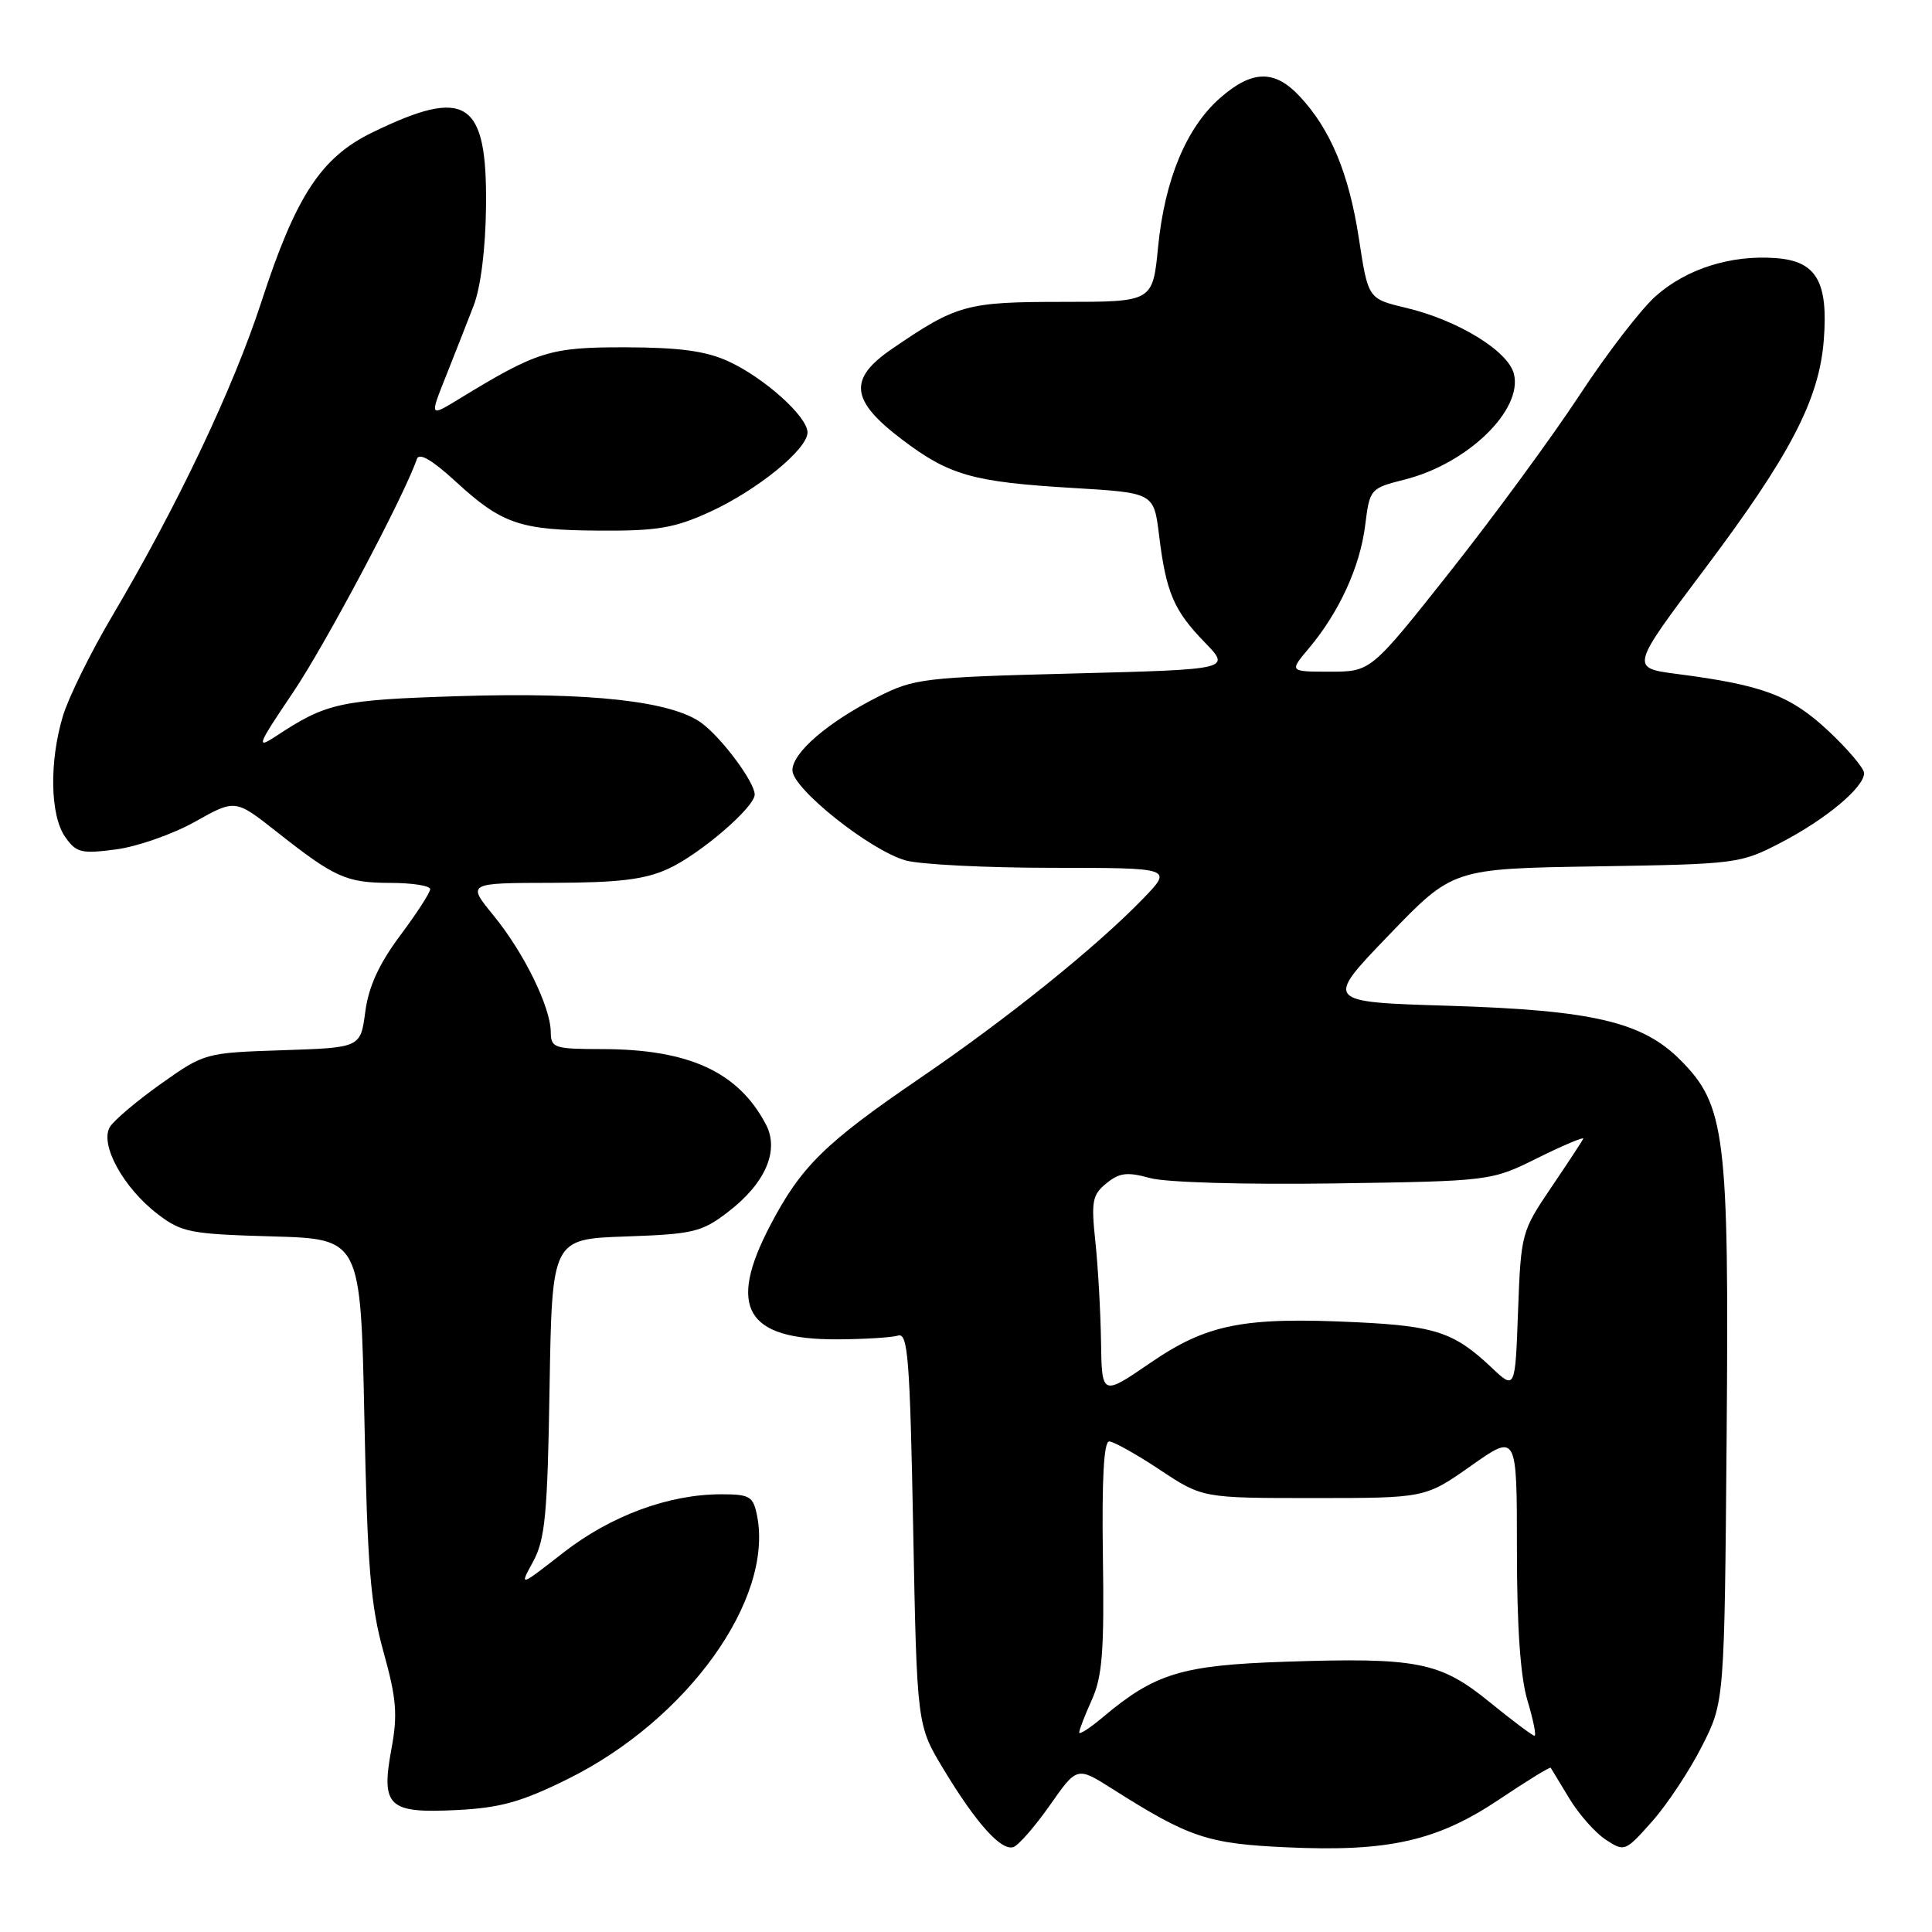 <?xml version="1.0" encoding="UTF-8" standalone="no"?>
<!DOCTYPE svg PUBLIC "-//W3C//DTD SVG 1.1//EN" "http://www.w3.org/Graphics/SVG/1.1/DTD/svg11.dtd" >
<svg xmlns="http://www.w3.org/2000/svg" xmlns:xlink="http://www.w3.org/1999/xlink" version="1.1" viewBox="0 0 256 256">
 <g >
 <path fill="currentColor"
d=" M 139.11 239.21 C 142.71 234.07 142.71 234.07 147.37 237.02 C 157.59 243.50 159.98 244.30 170.51 244.78 C 184.00 245.40 190.44 243.94 198.69 238.41 C 202.33 235.97 205.38 234.09 205.48 234.24 C 205.57 234.38 206.68 236.21 207.94 238.30 C 209.20 240.39 211.37 242.85 212.76 243.76 C 215.26 245.40 215.35 245.36 218.92 241.34 C 220.91 239.10 223.88 234.61 225.52 231.38 C 228.50 225.50 228.50 225.50 228.79 190.13 C 229.11 150.30 228.63 146.43 222.62 140.42 C 217.59 135.39 211.02 133.86 192.00 133.27 C 175.50 132.77 175.50 132.77 184.00 123.94 C 192.50 115.10 192.50 115.10 211.50 114.80 C 230.17 114.50 230.60 114.45 236.00 111.64 C 241.95 108.55 247.00 104.33 247.00 102.45 C 247.00 101.80 244.86 99.28 242.25 96.83 C 237.23 92.15 233.62 90.78 222.26 89.31 C 216.02 88.50 216.02 88.50 225.85 75.43 C 237.20 60.34 241.04 52.98 241.66 45.08 C 242.27 37.30 240.68 34.59 235.29 34.20 C 229.35 33.76 223.53 35.60 219.44 39.19 C 217.49 40.90 212.91 46.84 209.27 52.40 C 205.62 57.95 197.91 68.46 192.14 75.75 C 181.65 89.00 181.65 89.00 176.23 89.00 C 170.82 89.00 170.82 89.00 173.46 85.87 C 177.44 81.13 180.21 75.10 180.89 69.63 C 181.50 64.76 181.54 64.71 186.18 63.53 C 194.47 61.43 201.80 54.32 200.60 49.54 C 199.84 46.50 193.15 42.41 186.27 40.78 C 181.28 39.59 181.28 39.59 180.06 31.60 C 178.74 22.98 176.30 17.12 172.20 12.75 C 168.88 9.20 165.90 9.27 161.66 12.99 C 157.19 16.92 154.33 23.80 153.45 32.75 C 152.74 40.00 152.74 40.00 140.82 40.00 C 128.06 40.00 126.78 40.35 118.19 46.23 C 112.37 50.21 112.68 53.05 119.50 58.22 C 125.78 62.99 128.90 63.87 142.20 64.66 C 152.89 65.30 152.89 65.30 153.58 70.90 C 154.51 78.51 155.53 80.89 159.62 85.10 C 163.11 88.70 163.11 88.70 142.25 89.24 C 122.39 89.75 121.14 89.90 116.33 92.33 C 109.68 95.70 105.00 99.73 105.00 102.07 C 105.00 104.49 115.30 112.69 120.00 114.01 C 121.92 114.55 130.68 114.99 139.45 114.99 C 155.41 115.00 155.41 115.00 151.45 119.09 C 145.27 125.48 133.48 134.97 121.89 142.87 C 109.30 151.46 106.14 154.57 102.07 162.35 C 96.34 173.28 98.84 177.52 110.95 177.47 C 114.55 177.45 118.17 177.23 119.00 176.97 C 120.30 176.56 120.57 180.00 121.00 202.54 C 121.50 228.59 121.50 228.59 125.00 234.39 C 129.31 241.54 132.65 245.28 134.27 244.75 C 134.95 244.53 137.12 242.04 139.11 239.21 Z  M 75.21 235.74 C 91.05 227.91 102.54 211.93 100.31 200.81 C 99.80 198.27 99.35 198.00 95.56 198.00 C 88.61 198.00 80.93 200.84 74.65 205.73 C 68.80 210.29 68.80 210.29 70.65 206.90 C 72.23 203.99 72.55 200.68 72.82 183.84 C 73.15 164.18 73.15 164.18 82.90 163.84 C 91.85 163.53 92.98 163.26 96.43 160.62 C 101.40 156.83 103.30 152.47 101.50 149.02 C 97.84 142.03 91.29 139.02 79.75 139.01 C 73.42 139.00 73.00 138.86 72.98 136.75 C 72.95 133.41 69.40 126.20 65.40 121.31 C 61.87 117.00 61.87 117.00 73.18 116.98 C 81.97 116.96 85.40 116.55 88.52 115.13 C 92.72 113.22 100.00 106.97 100.00 105.28 C 100.00 103.64 95.67 97.81 92.97 95.81 C 89.04 92.90 78.19 91.70 60.87 92.24 C 45.01 92.74 43.30 93.11 36.56 97.55 C 33.88 99.31 34.09 98.77 38.83 91.75 C 43.15 85.34 53.56 65.72 55.24 60.82 C 55.54 59.94 57.24 60.93 60.35 63.78 C 66.54 69.46 68.87 70.25 79.51 70.31 C 87.10 70.36 89.40 69.96 94.06 67.83 C 100.33 64.96 107.00 59.53 107.00 57.30 C 107.00 55.20 101.26 50.05 96.50 47.87 C 93.53 46.51 90.04 46.04 82.92 46.02 C 72.86 46.00 71.24 46.50 60.72 52.93 C 56.94 55.23 56.94 55.23 59.08 49.87 C 60.25 46.92 61.91 42.70 62.76 40.50 C 63.70 38.05 64.34 32.95 64.40 27.36 C 64.56 13.28 61.79 11.48 49.32 17.56 C 42.55 20.85 39.20 25.97 34.66 39.92 C 30.93 51.39 23.57 66.90 14.89 81.59 C 12.02 86.44 9.08 92.41 8.34 94.86 C 6.51 100.94 6.64 108.04 8.63 110.89 C 10.11 113.00 10.77 113.16 15.38 112.55 C 18.20 112.18 22.90 110.53 25.83 108.89 C 31.17 105.89 31.17 105.89 36.63 110.19 C 44.37 116.30 45.85 116.97 51.75 116.99 C 54.64 116.99 57.00 117.37 57.00 117.82 C 57.00 118.27 55.21 121.04 53.01 123.98 C 50.21 127.74 48.84 130.74 48.40 134.08 C 47.77 138.82 47.77 138.82 37.45 139.16 C 27.21 139.50 27.09 139.53 21.38 143.57 C 18.22 145.81 15.16 148.39 14.58 149.30 C 13.15 151.57 16.33 157.39 20.89 160.87 C 24.08 163.31 25.20 163.52 36.07 163.83 C 47.79 164.16 47.79 164.16 48.28 187.83 C 48.68 207.64 49.10 212.71 50.82 218.90 C 52.54 225.08 52.71 227.19 51.87 231.72 C 50.46 239.38 51.43 240.30 60.53 239.84 C 66.29 239.55 69.09 238.77 75.21 235.74 Z  M 143.00 229.56 C 143.00 229.22 143.76 227.26 144.68 225.22 C 146.06 222.17 146.33 218.75 146.14 206.25 C 145.99 196.03 146.26 191.00 146.97 191.00 C 147.55 191.00 150.57 192.69 153.68 194.75 C 159.33 198.50 159.33 198.50 174.09 198.50 C 188.85 198.50 188.85 198.50 194.93 194.22 C 201.00 189.93 201.00 189.93 201.00 205.31 C 201.00 215.61 201.46 222.22 202.40 225.34 C 203.17 227.90 203.59 230.00 203.33 230.00 C 203.08 230.00 200.41 228.00 197.41 225.56 C 190.82 220.19 187.85 219.60 170.22 220.19 C 156.58 220.65 153.04 221.73 146.13 227.54 C 144.41 228.99 143.00 229.90 143.00 229.56 Z  M 145.89 177.74 C 145.83 173.76 145.49 167.80 145.14 164.50 C 144.57 159.17 144.74 158.31 146.61 156.79 C 148.33 155.39 149.37 155.26 152.39 156.10 C 154.51 156.68 164.82 156.98 176.82 156.81 C 197.58 156.50 197.58 156.50 203.82 153.40 C 207.26 151.70 209.94 150.58 209.78 150.90 C 209.63 151.23 207.71 154.15 205.52 157.38 C 201.61 163.16 201.53 163.45 201.15 173.72 C 200.77 184.17 200.77 184.17 197.63 181.20 C 192.72 176.56 190.20 175.71 179.87 175.21 C 164.77 174.48 159.98 175.42 152.45 180.57 C 146.00 184.99 146.00 184.99 145.89 177.74 Z "/>
</g>
</svg>
